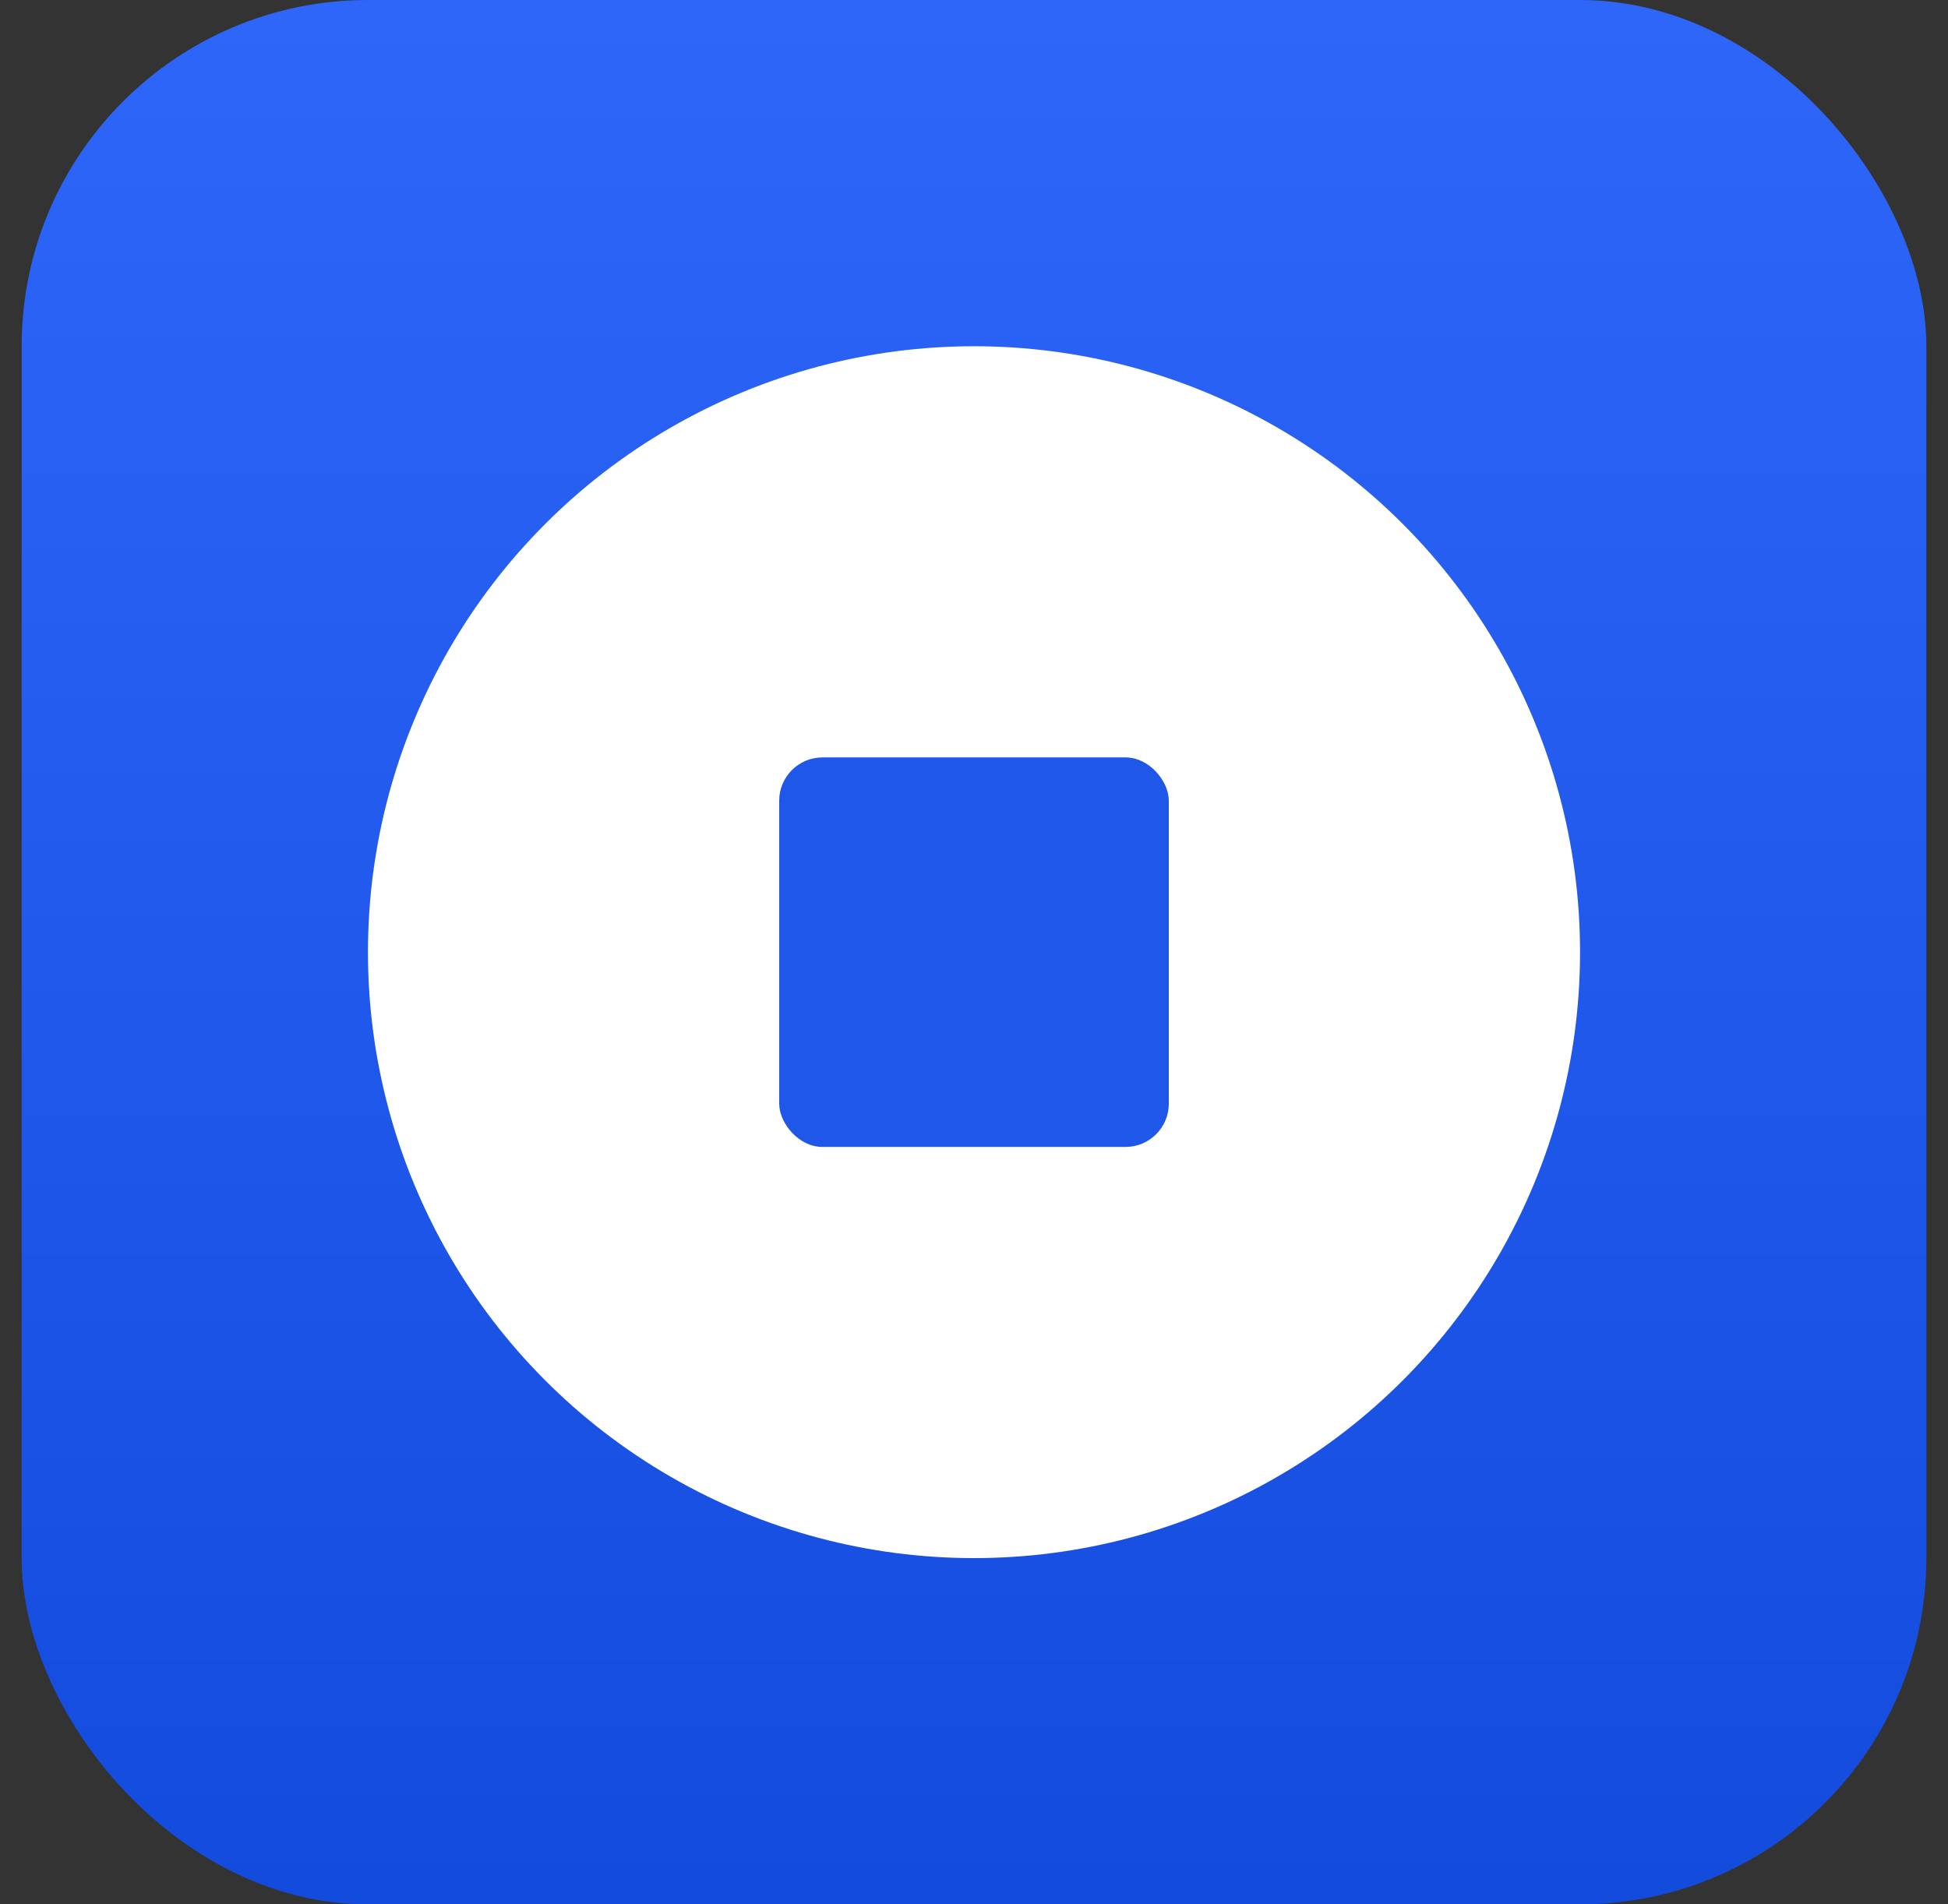 <?xml version="1.0" encoding="UTF-8"?>
<svg width="45px" height="44px" viewBox="0 0 45 44" version="1.1" xmlns="http://www.w3.org/2000/svg" xmlns:xlink="http://www.w3.org/1999/xlink">
    <rect x="0" y="0" width="45" height="44" fill="#333333" stroke="none"/>
    <!-- Generator: Sketch 53.2 (72643) - https://sketchapp.com -->
    <title>Group 2</title>
    <desc>Created with Sketch.</desc>
    <defs>
        <linearGradient x1="50%" y1="0%" x2="50%" y2="100%" id="linearGradient-1">
            <stop stop-color="#2D66F9" offset="0%"></stop>
            <stop stop-color="#134CDD" offset="100%"></stop>
        </linearGradient>
    </defs>
    <g id="⚖️-V1.5" stroke="none" stroke-width="1" fill="none" fill-rule="evenodd">
        <g id="Choose-your-wallet---Fortmatic" transform="translate(-618, -324)">
            <g id="Buy-Modal" transform="translate(389, 150)">
                <g id="Group-3" transform="translate(1, 0.375)">
                    <g id="Set-Selectors" transform="translate(22, 117.25)">
                        <g id="Group-8-Copy" transform="translate(0, 0.625)">
                            <g id="fortmatic-icon" transform="translate(25.387, 24)">
                                <g id="Group-2" transform="translate(181.113, 31.75)">
                                    <rect id="Rectangle" fill="url(#linearGradient-1)" x="0" y="0" width="44" height="44" rx="8"></rect>
                                    <circle id="Oval" fill="#FFFFFF" cx="22" cy="22" r="14"></circle>
                                    <rect id="Rectangle" fill="#1F57E9" x="17.5" y="17.5" width="9" height="9" rx="1"></rect>
                                </g>
                            </g>
                        </g>
                    </g>
                </g>
            </g>
        </g>
    </g>
</svg>